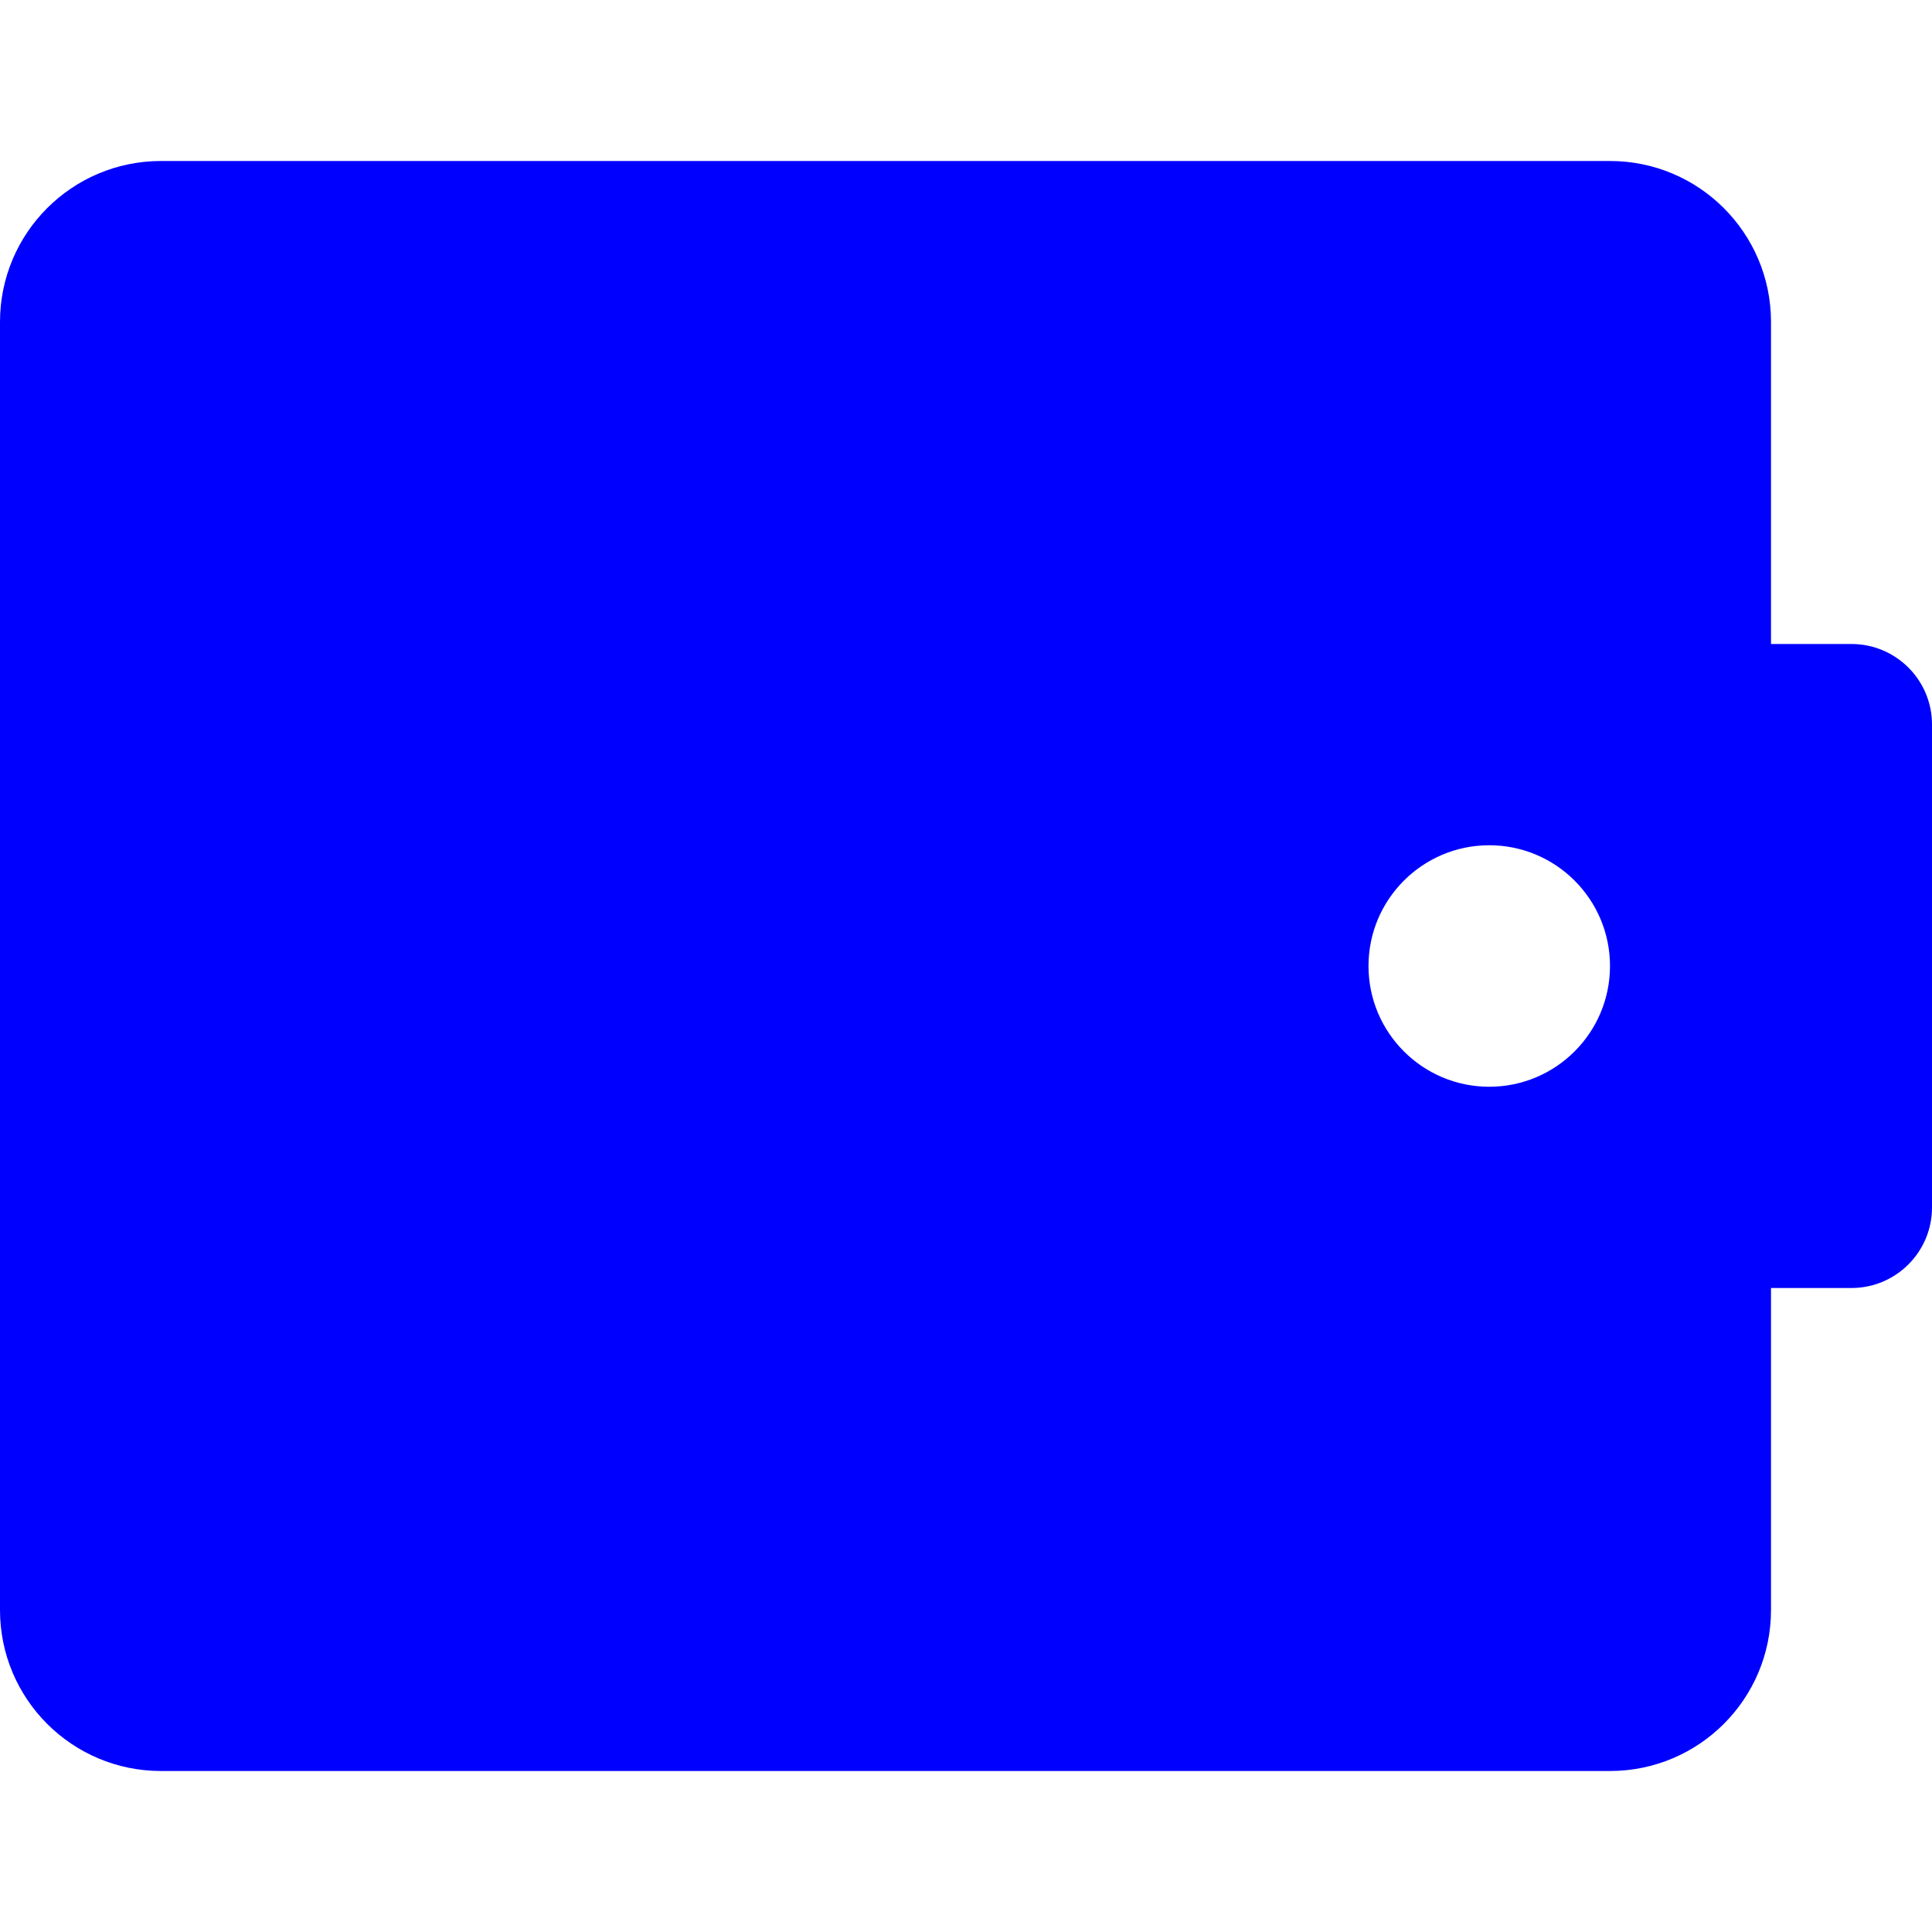 <svg width="24" height="24" viewBox="0 0 24 24" fill="none" xmlns="http://www.w3.org/2000/svg">
<path fillRule="evenodd" clipRule="evenodd" d="M22 16V20C22 21.105 21.105 22 20 22H2C0.895 22 0 21.105 0 20V4C0 2.895 0.895 2 2 2H20C21.105 2 22 2.895 22 4V8H23C23.552 8 24 8.448 24 9V15C24 15.552 23.552 16 23 16H22ZM2 4H20V8H15C14.448 8 14 8.448 14 9V15C14 15.552 14.448 16 15 16H20V20H2L2 4ZM20 12C20 11.172 19.328 10.5 18.5 10.5C17.672 10.5 17 11.172 17 12C17 12.828 17.672 13.5 18.5 13.5C19.328 13.5 20 12.828 20 12Z" fill="#0000FF"/>
</svg>
